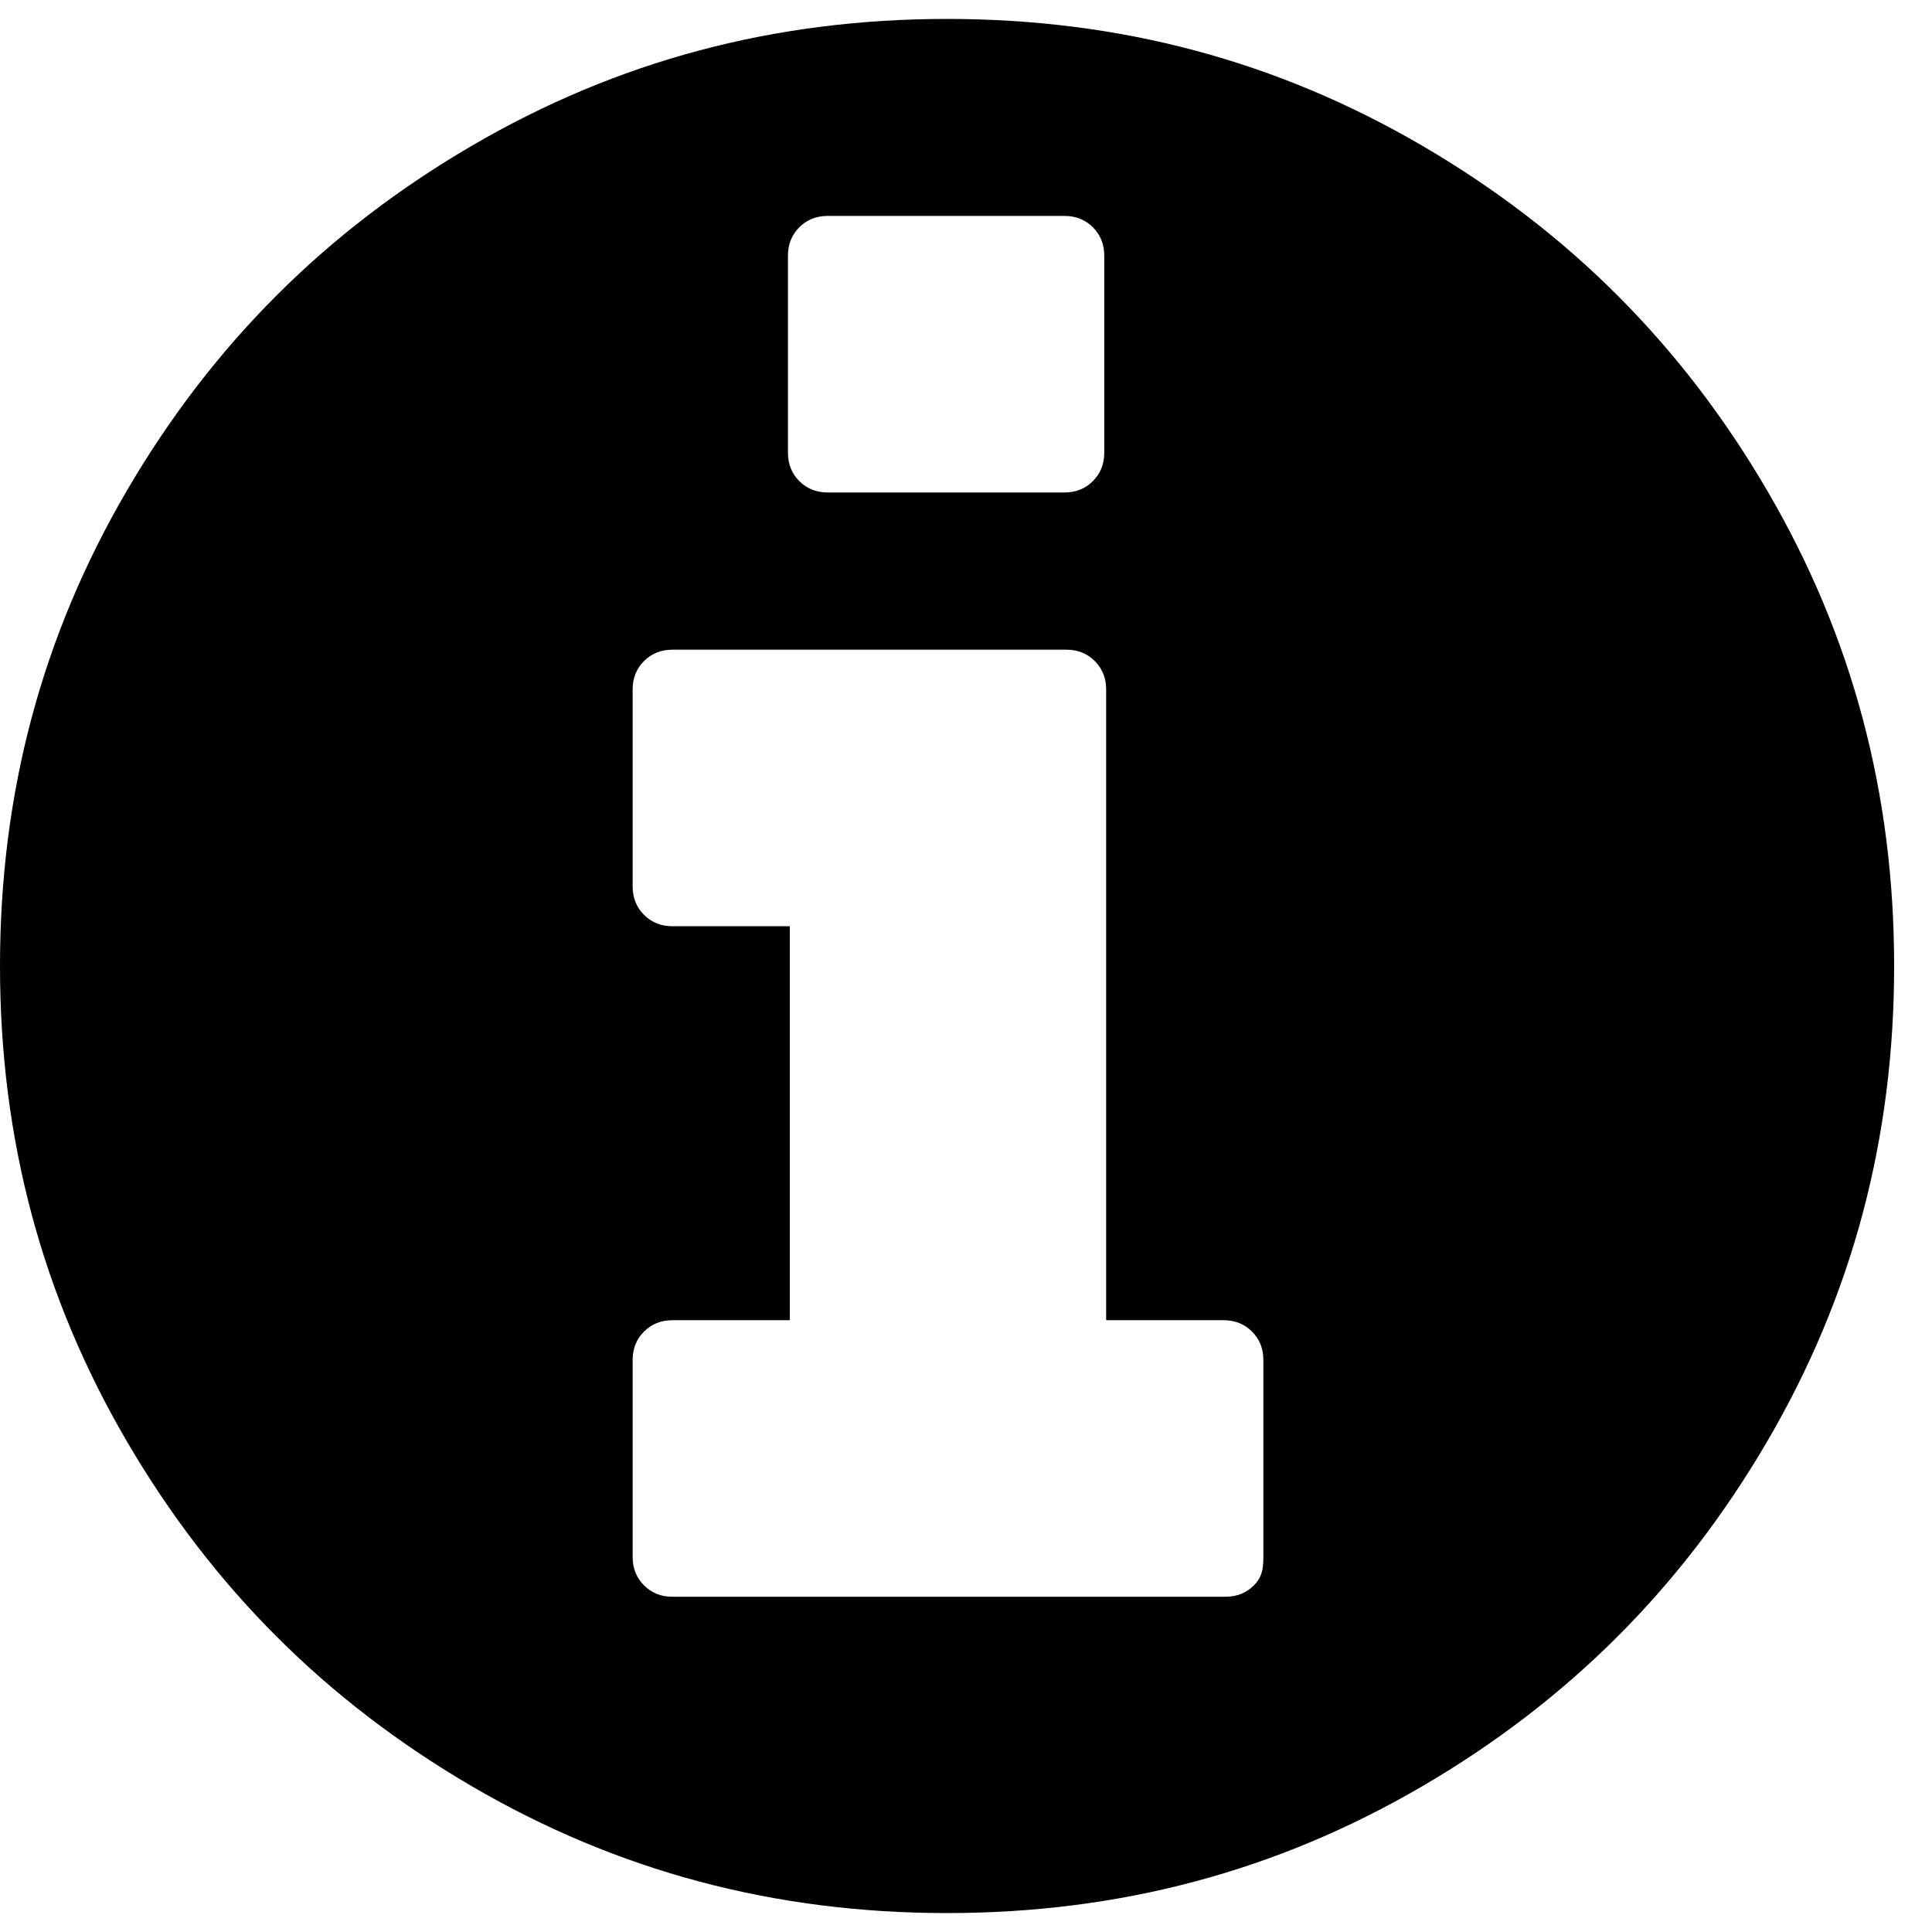 <?xml version="1.0" encoding="UTF-8" standalone="no"?>
<svg width="50px" height="50px" viewBox="0 0 50 50" version="1.1" xmlns="http://www.w3.org/2000/svg" xmlns:xlink="http://www.w3.org/1999/xlink" xmlns:sketch="http://www.bohemiancoding.com/sketch/ns">
    <!-- Generator: Sketch 3.3.2 (12043) - http://www.bohemiancoding.com/sketch -->
    <title>info-circle</title>
    <g fill-rule="evenodd">
            <path d="M32.696,40.294 L32.696,35.196 C32.696,34.902 32.598,34.657 32.402,34.461 C32.206,34.265 31.961,34.167 31.667,34.167 L28.627,34.167 L28.627,17.843 C28.627,17.549 28.529,17.304 28.333,17.108 C28.137,16.912 27.892,16.814 27.598,16.814 L17.402,16.814 C17.108,16.814 16.863,16.912 16.667,17.108 C16.471,17.304 16.373,17.549 16.373,17.843 L16.373,22.941 C16.373,23.235 16.471,23.48 16.667,23.676 C16.863,23.873 17.108,23.971 17.402,23.971 L20.441,23.971 L20.441,34.167 L17.402,34.167 C17.108,34.167 16.863,34.265 16.667,34.461 C16.471,34.657 16.373,34.902 16.373,35.196 L16.373,40.294 C16.373,40.588 16.471,40.833 16.667,41.029 C16.863,41.225 17.108,41.324 17.402,41.324 L31.716,41.324 C32.01,41.324 32.255,41.225 32.451,41.029 C32.647,40.833 32.696,40.637 32.696,40.294 L32.696,40.294 Z M28.578,11.716 L28.578,6.618 C28.578,6.324 28.48,6.078 28.284,5.882 C28.088,5.686 27.843,5.588 27.549,5.588 L21.422,5.588 C21.127,5.588 20.882,5.686 20.686,5.882 C20.49,6.078 20.392,6.324 20.392,6.618 L20.392,11.716 C20.392,12.01 20.49,12.255 20.686,12.451 C20.882,12.647 21.127,12.745 21.422,12.745 L27.549,12.745 C27.843,12.745 28.088,12.647 28.284,12.451 C28.48,12.255 28.578,12.01 28.578,11.716 L28.578,11.716 Z M49.02,25 C49.02,29.461 47.941,33.529 45.735,37.304 C43.529,41.078 40.588,44.02 36.814,46.225 C33.039,48.431 28.971,49.51 24.51,49.51 C20.049,49.51 15.98,48.431 12.206,46.225 C8.431,44.02 5.49,41.078 3.284,37.304 C1.078,33.529 0,29.461 0,25 C0,20.539 1.078,16.471 3.284,12.696 C5.49,8.922 8.431,5.98 12.206,3.775 C15.98,1.569 20.049,0.49 24.51,0.49 C28.971,0.49 33.039,1.569 36.814,3.775 C40.588,5.98 43.529,8.922 45.735,12.696 C47.941,16.471 49.02,20.539 49.02,25 L49.02,25 Z" id="Shape"></path>
    </g>
</svg>